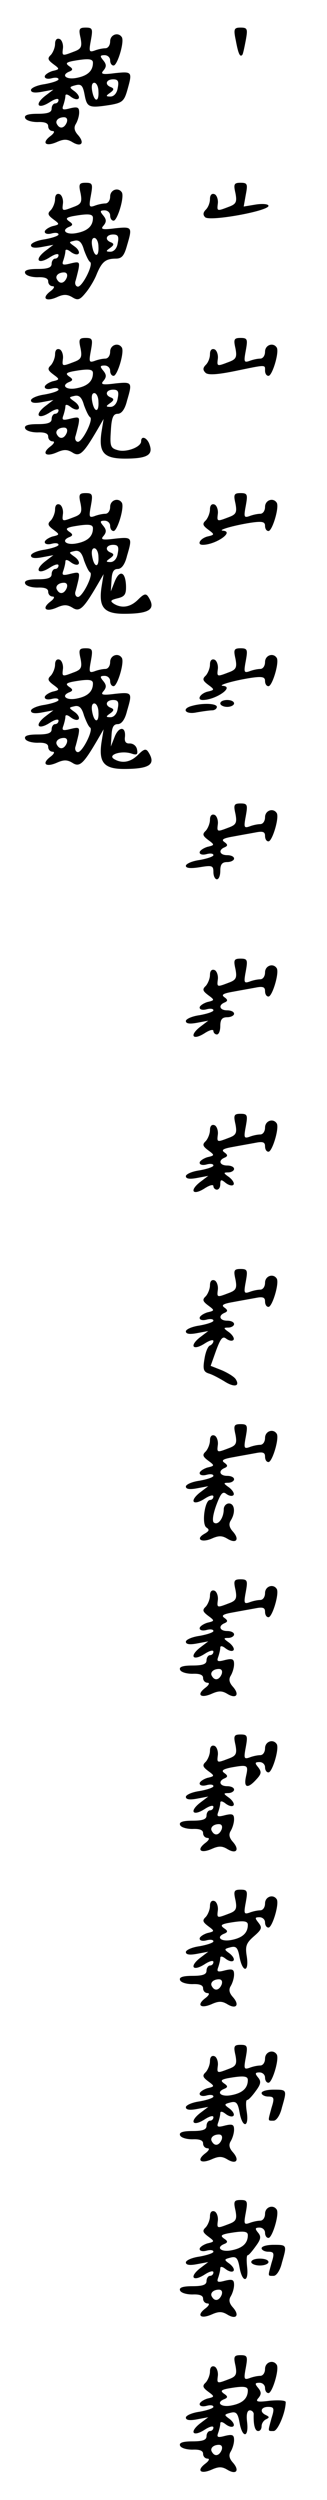 <?xml version="1.0" standalone="no"?>
<!DOCTYPE svg PUBLIC "-//W3C//DTD SVG 20010904//EN"
 "http://www.w3.org/TR/2001/REC-SVG-20010904/DTD/svg10.dtd">
<svg version="1.0" xmlns="http://www.w3.org/2000/svg"
 width="95pt" height="725pt" viewBox="0 0 95 725"
 preserveAspectRatio="xMidYMid meet">
<g transform="translate(0,725) scale(0.1,-0.1)"
fill="#000000" stroke="none">
<path d="M234 7140 c5 -26 2 -32 -20 -40 -34 -13 -34 -13 -31 11 1 12 -4 24
-10 26 -8 3 -13 -3 -13 -14 0 -11 -6 -25 -12 -32 -11 -10 -9 -15 7 -27 19 -14
19 -15 -3 -20 -12 -4 -22 -11 -22 -16 0 -6 9 -8 20 -5 11 3 20 2 20 -3 0 -4
-18 -10 -40 -14 -22 -3 -40 -11 -40 -17 0 -8 12 -9 33 -5 l32 6 -25 -19 c-31
-25 -19 -39 15 -17 14 9 25 12 25 6 0 -5 -4 -10 -10 -10 -5 0 -10 -7 -10 -15
0 -11 -11 -15 -41 -15 -28 0 -39 -4 -36 -12 2 -7 18 -12 36 -12 21 1 31 -3 31
-12 0 -8 6 -14 13 -14 7 0 4 -7 -7 -15 -26 -20 -13 -31 19 -17 20 9 30 9 45 0
26 -16 37 -3 17 20 -11 12 -13 22 -7 32 5 8 10 23 10 34 0 15 -5 17 -26 12
-22 -6 -25 -4 -20 9 3 9 6 21 6 27 0 6 6 5 15 -2 9 -7 19 -10 23 -6 4 4 -1 13
-11 21 -17 12 -16 13 3 18 16 4 21 -1 26 -29 7 -36 12 -38 76 -28 33 6 39 11
48 43 15 53 14 54 -35 49 -38 -5 -44 -3 -34 8 9 11 8 18 -1 29 -10 12 -10 15
4 15 9 0 16 -7 16 -15 0 -8 4 -15 10 -15 11 0 32 69 24 82 -10 16 -34 8 -34
-12 0 -11 -6 -20 -14 -20 -8 0 -22 -3 -32 -7 -15 -5 -16 -2 -10 30 6 33 5 37
-15 37 -19 0 -21 -4 -15 -30z m36 -72 c0 -24 -16 -38 -48 -44 -31 -6 -46 9
-19 19 9 4 9 8 -2 15 -11 8 -9 11 10 15 45 8 59 7 59 -5z m72 -73 c-2 -15 -11
-25 -21 -25 -14 0 -14 2 -1 11 11 8 12 12 3 16 -20 7 -15 23 6 23 14 0 17 -6
13 -25z m-56 -10 c2 -32 -12 -32 -18 0 -3 15 -1 25 6 25 6 0 12 -11 12 -25z
m-92 -90 c-7 -17 -20 -20 -28 -6 -7 10 3 21 20 21 8 0 11 -6 8 -15z"/>
<path d="M685 7133 c7 -38 12 -50 19 -42 2 2 6 21 10 42 6 33 5 37 -15 37 -19
0 -21 -4 -14 -37z"/>
<path d="M234 6690 c5 -26 2 -32 -20 -40 -34 -13 -34 -13 -31 11 1 12 -4 24
-10 26 -8 3 -13 -3 -13 -14 0 -11 -6 -25 -12 -32 -11 -10 -9 -15 7 -27 19 -14
19 -15 -3 -20 -12 -4 -22 -11 -22 -16 0 -6 9 -8 20 -5 11 3 20 2 20 -3 0 -4
-18 -10 -40 -14 -22 -3 -40 -11 -40 -17 0 -8 12 -9 33 -5 l32 6 -25 -19 c-31
-25 -19 -39 15 -17 14 9 25 12 25 6 0 -5 -4 -10 -10 -10 -5 0 -10 -7 -10 -15
0 -11 -11 -15 -41 -15 -28 0 -39 -4 -36 -12 2 -7 18 -12 36 -12 21 1 31 -3 31
-12 0 -8 6 -14 13 -14 7 0 4 -7 -7 -15 -26 -20 -13 -31 19 -17 19 9 30 9 45 0
16 -10 22 -8 39 13 11 13 26 38 32 54 15 36 26 45 56 45 17 0 24 9 32 38 16
54 15 55 -34 50 -38 -5 -44 -3 -34 8 9 11 8 18 -1 29 -10 12 -10 15 4 15 9 0
16 -7 16 -15 0 -8 4 -15 10 -15 11 0 32 69 24 82 -10 16 -34 8 -34 -12 0 -11
-6 -20 -14 -20 -8 0 -22 -3 -32 -7 -15 -5 -16 -2 -10 30 6 33 5 37 -15 37 -19
0 -21 -4 -15 -30z m36 -72 c0 -24 -16 -38 -48 -44 -31 -6 -46 9 -19 19 9 4 9
8 -2 15 -11 8 -9 11 10 15 45 8 59 7 59 -5z m72 -73 c-2 -15 -11 -25 -21 -25
-14 0 -14 2 -1 11 11 8 12 12 3 16 -20 7 -15 23 6 23 14 0 17 -6 13 -25z m-80
-55 c10 -8 -25 -76 -37 -71 -5 1 -8 8 -6 15 2 6 6 22 9 35 4 22 2 23 -23 17
-23 -6 -26 -4 -21 9 3 9 6 21 6 27 0 6 6 5 15 -2 9 -7 19 -10 23 -6 4 4 -1 14
-11 21 -18 13 -18 13 0 17 13 3 21 -5 27 -27 6 -16 13 -32 18 -35z m24 45 c2
-32 -12 -32 -18 0 -3 15 -1 25 6 25 6 0 12 -11 12 -25z m-92 -90 c-7 -17 -20
-20 -28 -6 -7 10 3 21 20 21 8 0 11 -6 8 -15z"/>
<path d="M684 6690 c5 -26 2 -32 -20 -40 -34 -13 -34 -13 -31 11 1 12 -4 24
-10 26 -8 3 -13 -3 -13 -14 0 -11 -5 -24 -12 -31 -8 -8 -9 -15 -2 -22 13 -13
184 18 184 33 0 5 -15 7 -36 4 l-36 -6 6 34 c6 31 5 35 -15 35 -19 0 -21 -4
-15 -30z"/>
<path d="M234 6240 c5 -26 2 -32 -20 -40 -34 -13 -34 -13 -31 11 1 12 -4 24
-10 26 -8 3 -13 -3 -13 -14 0 -11 -6 -25 -12 -32 -11 -10 -9 -15 7 -27 19 -14
19 -15 -3 -20 -12 -4 -22 -11 -22 -16 0 -6 9 -8 20 -5 11 3 20 2 20 -3 0 -4
-18 -10 -40 -14 -22 -3 -40 -11 -40 -17 0 -8 12 -9 33 -5 l32 6 -25 -19 c-31
-25 -19 -39 15 -17 14 9 25 12 25 6 0 -5 -4 -10 -10 -10 -5 0 -10 -7 -10 -15
0 -11 -11 -15 -41 -15 -28 0 -39 -4 -36 -12 2 -7 18 -12 36 -12 21 1 31 -3 31
-12 0 -8 6 -14 13 -14 7 0 4 -7 -7 -15 -26 -20 -13 -31 19 -17 20 9 30 9 45 0
21 -14 32 -4 73 66 l18 31 -6 -37 c-9 -60 6 -78 68 -78 63 0 82 10 72 39 -6
21 -25 30 -25 11 0 -16 -41 -32 -66 -26 -23 6 -25 11 -22 56 2 39 7 50 20 50
11 0 21 13 27 38 16 54 15 55 -34 50 -38 -5 -44 -3 -34 8 9 11 8 18 -1 29 -10
12 -10 15 4 15 9 0 16 -7 16 -15 0 -8 4 -15 10 -15 11 0 32 69 24 82 -10 16
-34 8 -34 -12 0 -11 -6 -20 -14 -20 -8 0 -22 -3 -32 -7 -15 -5 -16 -2 -10 30
6 33 5 37 -15 37 -19 0 -21 -4 -15 -30z m36 -72 c0 -24 -16 -38 -48 -44 -31
-6 -46 9 -19 19 9 4 9 8 -2 15 -11 8 -9 11 10 15 45 8 59 7 59 -5z m72 -73
c-2 -15 -11 -25 -21 -25 -14 0 -14 2 -1 11 11 8 12 12 3 16 -20 7 -15 23 6 23
14 0 17 -6 13 -25z m-80 -55 c10 -8 -25 -76 -37 -71 -5 1 -8 8 -6 15 2 6 6 22
9 35 4 22 2 23 -23 17 -23 -6 -26 -4 -21 9 3 9 6 21 6 27 0 6 6 5 15 -2 9 -7
19 -10 23 -6 4 4 -1 14 -11 21 -18 13 -18 13 0 17 13 3 21 -5 27 -27 6 -16 13
-32 18 -35z m24 45 c2 -32 -12 -32 -18 0 -3 15 -1 25 6 25 6 0 12 -11 12 -25z
m-92 -90 c-7 -17 -20 -20 -28 -6 -7 10 3 21 20 21 8 0 11 -6 8 -15z"/>
<path d="M684 6240 c5 -26 2 -32 -20 -40 -34 -13 -34 -13 -31 11 1 12 -4 24
-10 26 -8 3 -13 -3 -13 -14 0 -11 -5 -24 -12 -31 -9 -9 -9 -15 -1 -23 7 -7 32
-6 86 5 92 19 87 19 87 1 0 -8 4 -15 10 -15 11 0 32 69 24 82 -10 16 -34 8
-34 -12 0 -11 -6 -20 -14 -20 -8 0 -22 -3 -32 -7 -15 -5 -16 -2 -10 30 6 33 5
37 -15 37 -19 0 -21 -4 -15 -30z"/>
<path d="M234 5790 c5 -26 2 -32 -20 -40 -34 -13 -34 -13 -31 11 1 12 -4 24
-10 26 -8 3 -13 -3 -13 -14 0 -11 -6 -25 -12 -32 -11 -10 -9 -15 7 -27 19 -14
19 -15 -3 -20 -12 -4 -22 -11 -22 -16 0 -6 9 -8 20 -5 11 3 20 2 20 -3 0 -4
-18 -10 -40 -14 -22 -3 -40 -11 -40 -17 0 -8 12 -9 33 -5 l32 6 -25 -19 c-31
-25 -19 -39 15 -17 14 9 25 12 25 6 0 -5 -4 -10 -10 -10 -5 0 -10 -7 -10 -15
0 -11 -11 -15 -41 -15 -28 0 -39 -4 -36 -12 2 -7 18 -12 36 -12 21 1 31 -3 31
-12 0 -8 6 -14 13 -14 7 0 4 -7 -7 -15 -26 -20 -13 -31 19 -17 20 9 30 9 45 0
21 -14 32 -4 73 66 l18 31 -6 -37 c-9 -59 7 -78 65 -78 75 0 94 13 71 49 -7
11 -13 9 -30 -8 -22 -22 -47 -26 -70 -12 -12 8 -10 11 11 16 21 5 25 12 24 38
-2 40 -19 45 -33 10 l-11 -28 2 32 c1 24 6 33 18 33 11 0 21 13 27 38 16 54
15 55 -34 50 -38 -5 -44 -3 -34 8 9 11 8 18 -1 29 -10 12 -10 15 4 15 9 0 16
-7 16 -15 0 -8 4 -15 10 -15 11 0 32 69 24 82 -10 16 -34 8 -34 -12 0 -11 -6
-20 -14 -20 -8 0 -22 -3 -32 -7 -15 -5 -16 -2 -10 30 6 33 5 37 -15 37 -19 0
-21 -4 -15 -30z m36 -72 c0 -24 -16 -38 -48 -44 -31 -6 -46 9 -19 19 9 4 9 8
-2 15 -11 8 -9 11 10 15 45 8 59 7 59 -5z m72 -73 c-2 -15 -11 -25 -21 -25
-14 0 -14 2 -1 11 11 8 12 12 3 16 -20 7 -15 23 6 23 14 0 17 -6 13 -25z m-80
-55 c10 -8 -25 -76 -37 -71 -5 1 -8 8 -6 15 2 6 6 22 9 35 4 22 2 23 -23 17
-23 -6 -26 -4 -21 9 3 9 6 21 6 27 0 6 6 5 15 -2 9 -7 19 -10 23 -6 4 4 -1 14
-11 21 -18 13 -18 13 0 17 13 3 21 -5 27 -27 6 -16 13 -32 18 -35z m24 45 c2
-32 -12 -32 -18 0 -3 15 -1 25 6 25 6 0 12 -11 12 -25z m-92 -90 c-7 -17 -20
-20 -28 -6 -7 10 3 21 20 21 8 0 11 -6 8 -15z"/>
<path d="M684 5790 c5 -26 2 -32 -20 -40 -34 -13 -34 -13 -31 11 1 12 -4 24
-10 26 -8 3 -13 -3 -13 -14 0 -11 -6 -25 -12 -32 -11 -10 -9 -15 7 -27 19 -14
19 -15 -3 -20 -21 -6 -31 -24 -13 -24 37 0 93 38 59 41 -18 1 29 15 80 23 34
5 42 3 42 -9 0 -8 4 -15 10 -15 11 0 32 69 24 82 -10 16 -34 8 -34 -12 0 -11
-6 -20 -14 -20 -8 0 -22 -3 -32 -7 -15 -5 -16 -2 -10 30 6 33 5 37 -15 37 -19
0 -21 -4 -15 -30z"/>
<path d="M234 5340 c5 -26 2 -32 -20 -40 -34 -13 -34 -13 -31 11 1 12 -4 24
-10 26 -8 3 -13 -3 -13 -14 0 -11 -6 -25 -12 -32 -11 -10 -9 -15 7 -27 19 -14
19 -15 -3 -20 -12 -4 -22 -11 -22 -16 0 -6 9 -8 20 -5 11 3 20 2 20 -3 0 -4
-18 -10 -40 -14 -22 -3 -40 -11 -40 -17 0 -8 12 -9 33 -5 l32 6 -25 -19 c-31
-25 -19 -39 15 -17 14 9 25 12 25 6 0 -5 -4 -10 -10 -10 -5 0 -10 -7 -10 -15
0 -11 -11 -15 -41 -15 -28 0 -39 -4 -36 -12 2 -7 18 -12 36 -12 21 1 31 -3 31
-12 0 -8 6 -14 13 -14 7 0 4 -7 -7 -15 -26 -20 -13 -31 19 -17 20 9 30 9 45 0
21 -14 32 -4 73 66 l18 31 -6 -37 c-9 -59 7 -78 65 -78 75 0 94 13 71 49 -7
11 -13 9 -30 -8 -22 -22 -47 -26 -70 -12 -19 12 21 25 50 16 17 -6 20 -3 17
12 -2 10 -11 17 -21 17 -11 -1 -16 5 -14 19 3 31 -18 31 -30 0 l-11 -28 2 32
c1 24 6 33 18 33 11 0 21 13 27 38 16 54 15 55 -34 50 -38 -5 -44 -3 -34 8 9
11 8 18 -1 29 -10 12 -10 15 4 15 9 0 16 -7 16 -15 0 -8 4 -15 10 -15 11 0 32
69 24 82 -10 16 -34 8 -34 -12 0 -11 -6 -20 -14 -20 -8 0 -22 -3 -32 -7 -15
-5 -16 -2 -10 30 6 33 5 37 -15 37 -19 0 -21 -4 -15 -30z m36 -72 c0 -24 -16
-38 -48 -44 -31 -6 -46 9 -19 19 9 4 9 8 -2 15 -11 8 -9 11 10 15 45 8 59 7
59 -5z m72 -73 c-2 -15 -11 -25 -21 -25 -14 0 -14 2 -1 11 11 8 12 12 3 16
-20 7 -15 23 6 23 14 0 17 -6 13 -25z m-80 -55 c10 -8 -25 -76 -37 -71 -5 1
-8 8 -6 15 2 6 6 22 9 35 4 22 2 23 -23 17 -23 -6 -26 -4 -21 9 3 9 6 21 6 27
0 6 6 5 15 -2 9 -7 19 -10 23 -6 4 4 -1 14 -11 21 -18 13 -18 13 0 17 13 3 21
-5 27 -27 6 -16 13 -32 18 -35z m24 45 c2 -32 -12 -32 -18 0 -3 15 -1 25 6 25
6 0 12 -11 12 -25z m-92 -90 c-7 -17 -20 -20 -28 -6 -7 10 3 21 20 21 8 0 11
-6 8 -15z"/>
<path d="M684 5340 c5 -26 2 -32 -20 -40 -34 -13 -34 -13 -31 11 1 12 -4 24
-10 26 -8 3 -13 -3 -13 -14 0 -11 -6 -25 -12 -32 -11 -10 -9 -15 7 -27 19 -14
19 -15 -3 -20 -21 -6 -31 -24 -13 -24 37 0 93 38 59 41 -18 1 29 15 80 23 34
5 42 3 42 -9 0 -8 4 -15 10 -15 11 0 32 69 24 82 -10 16 -34 8 -34 -12 0 -11
-6 -20 -14 -20 -8 0 -22 -3 -32 -7 -15 -5 -16 -2 -10 30 6 33 5 37 -15 37 -19
0 -21 -4 -15 -30z"/>
<path d="M640 5210 c0 -5 9 -10 20 -10 11 0 20 5 20 10 0 6 -9 10 -20 10 -11
0 -20 -4 -20 -10z"/>
<path d="M558 5203 c-32 -8 -20 -26 13 -19 17 3 38 6 45 6 8 0 14 5 14 10 0
10 -40 12 -72 3z"/>
<path d="M684 4890 c5 -26 2 -32 -20 -40 -34 -13 -34 -13 -31 11 1 12 -4 24
-10 26 -8 3 -13 -3 -13 -14 0 -11 -6 -25 -12 -32 -11 -10 -9 -15 7 -27 19 -14
19 -15 -3 -20 -12 -4 -22 -11 -22 -16 0 -6 9 -8 20 -5 11 3 20 2 20 -3 0 -4
-18 -10 -40 -14 -22 -3 -40 -11 -40 -17 0 -7 14 -8 40 -4 36 6 40 5 40 -14 0
-12 5 -21 10 -21 6 0 10 11 10 25 0 18 5 25 20 25 11 0 20 5 20 10 0 6 -9 10
-20 10 -22 0 -27 15 -7 23 9 4 9 8 -1 15 -10 7 -4 11 25 16 21 4 50 9 66 12
20 4 27 2 27 -10 0 -9 4 -16 10 -16 11 0 32 69 24 82 -10 16 -34 8 -34 -12 0
-11 -6 -20 -14 -20 -8 0 -22 -3 -32 -7 -15 -5 -16 -2 -10 30 6 33 5 37 -15 37
-19 0 -21 -4 -15 -30z"/>
<path d="M684 4440 c5 -26 2 -32 -20 -40 -34 -13 -34 -13 -31 11 1 12 -4 24
-10 26 -8 3 -13 -3 -13 -14 0 -11 -6 -25 -12 -32 -11 -10 -9 -15 7 -27 19 -14
19 -15 -3 -20 -12 -4 -22 -11 -22 -16 0 -6 9 -8 20 -5 11 3 20 2 20 -3 0 -4
-18 -10 -40 -14 -22 -3 -40 -11 -40 -17 0 -8 12 -9 33 -5 l32 6 -25 -19 c-31
-25 -19 -39 15 -17 14 9 25 12 25 6 0 -5 5 -10 10 -10 6 0 10 11 10 25 0 18 5
25 20 25 11 0 20 5 20 10 0 6 -9 10 -20 10 -22 0 -27 15 -7 23 9 4 9 8 -1 15
-10 7 -4 11 25 16 21 4 50 9 66 12 20 4 27 2 27 -10 0 -9 4 -16 10 -16 11 0
32 69 24 82 -10 16 -34 8 -34 -12 0 -11 -6 -20 -14 -20 -8 0 -22 -3 -32 -7
-15 -5 -16 -2 -10 30 6 33 5 37 -15 37 -19 0 -21 -4 -15 -30z"/>
<path d="M684 3990 c5 -26 2 -32 -20 -40 -34 -13 -34 -13 -31 11 1 12 -4 24
-10 26 -8 3 -13 -3 -13 -14 0 -11 -6 -25 -12 -32 -11 -10 -9 -15 7 -27 19 -14
19 -15 -3 -20 -12 -4 -22 -11 -22 -16 0 -6 9 -8 20 -5 11 3 20 2 20 -3 0 -4
-18 -10 -40 -14 -22 -3 -40 -11 -40 -17 0 -8 12 -9 33 -5 l32 6 -25 -19 c-31
-25 -19 -39 15 -17 14 9 25 12 25 6 0 -5 5 -10 10 -10 6 0 10 7 10 16 0 14 3
14 15 4 9 -7 19 -10 23 -6 4 4 -2 14 -12 22 -17 12 -18 14 -3 14 9 0 17 5 17
10 0 6 -9 10 -20 10 -22 0 -27 15 -7 23 9 4 9 8 -1 15 -10 7 -4 11 25 16 21 4
50 9 66 12 20 4 27 2 27 -10 0 -9 4 -16 10 -16 11 0 32 69 24 82 -10 16 -34 8
-34 -12 0 -11 -6 -20 -14 -20 -8 0 -22 -3 -32 -7 -15 -5 -16 -2 -10 30 6 33 5
37 -15 37 -19 0 -21 -4 -15 -30z"/>
<path d="M684 3540 c5 -26 2 -32 -20 -40 -34 -13 -34 -13 -31 11 1 12 -4 24
-10 26 -8 3 -13 -3 -13 -14 0 -11 -6 -25 -12 -32 -11 -10 -9 -15 7 -27 19 -14
19 -15 -3 -20 -12 -4 -22 -11 -22 -16 0 -6 9 -8 20 -5 11 3 20 2 20 -3 0 -4
-18 -10 -40 -14 -22 -3 -40 -11 -40 -17 0 -8 12 -9 33 -5 l32 6 -25 -19 c-31
-25 -19 -39 15 -17 14 9 25 12 25 7 0 -5 -5 -11 -10 -13 -6 -2 -13 -19 -16
-39 -5 -29 -3 -37 12 -42 11 -3 31 -14 46 -23 28 -18 46 -15 33 6 -4 7 -22 18
-40 26 l-33 13 16 45 c13 35 19 42 29 34 8 -6 17 -8 21 -4 4 4 -2 14 -12 22
-17 12 -18 14 -3 14 9 0 17 5 17 10 0 6 -9 10 -20 10 -22 0 -27 15 -7 23 9 4
9 8 -1 15 -10 7 -4 11 25 16 21 4 50 9 66 12 20 4 27 2 27 -10 0 -9 4 -16 10
-16 11 0 32 69 24 82 -10 16 -34 8 -34 -12 0 -11 -6 -20 -14 -20 -8 0 -22 -3
-32 -7 -15 -5 -16 -2 -10 30 6 33 5 37 -15 37 -19 0 -21 -4 -15 -30z"/>
<path d="M684 3090 c5 -26 2 -32 -20 -40 -34 -13 -34 -13 -31 11 1 12 -4 24
-10 26 -8 3 -13 -3 -13 -14 0 -11 -6 -25 -12 -32 -11 -10 -9 -15 7 -27 19 -14
19 -15 -3 -20 -12 -4 -22 -11 -22 -16 0 -6 9 -8 20 -5 11 3 20 2 20 -3 0 -4
-18 -10 -40 -14 -22 -3 -40 -11 -40 -17 0 -8 12 -9 33 -5 l32 6 -25 -19 c-31
-25 -19 -39 15 -17 14 9 25 12 25 6 0 -5 -4 -10 -10 -10 -15 0 -25 -71 -10
-80 9 -6 8 -10 -6 -18 -27 -15 -9 -27 21 -14 20 9 30 9 45 0 26 -16 37 -3 17
20 -11 12 -13 22 -7 32 15 23 12 50 -5 50 -8 0 -15 -8 -15 -17 0 -25 -16 -47
-28 -39 -6 3 -4 22 6 50 13 35 19 42 29 34 8 -6 17 -8 21 -4 4 4 -2 14 -12 22
-17 12 -18 14 -3 14 9 0 17 5 17 10 0 6 -9 10 -20 10 -22 0 -27 15 -7 23 9 4
9 8 -1 15 -10 7 -4 11 25 16 21 4 50 9 66 12 20 4 27 2 27 -10 0 -9 4 -16 10
-16 11 0 32 69 24 82 -10 16 -34 8 -34 -12 0 -11 -6 -20 -14 -20 -8 0 -22 -3
-32 -7 -15 -5 -16 -2 -10 30 6 33 5 37 -15 37 -19 0 -21 -4 -15 -30z"/>
<path d="M684 2640 c5 -26 2 -32 -20 -40 -34 -13 -34 -13 -31 11 1 12 -4 24
-10 26 -8 3 -13 -3 -13 -14 0 -11 -6 -25 -12 -32 -11 -10 -9 -15 7 -27 19 -14
19 -15 -3 -20 -12 -4 -22 -11 -22 -16 0 -6 9 -8 20 -5 11 3 20 2 20 -3 0 -4
-18 -10 -40 -14 -22 -3 -40 -11 -40 -17 0 -8 12 -9 33 -5 l32 6 -25 -19 c-31
-25 -19 -39 15 -17 14 9 25 12 25 6 0 -5 -4 -10 -10 -10 -5 0 -10 -7 -10 -15
0 -11 -11 -15 -41 -15 -28 0 -39 -4 -36 -12 2 -7 18 -12 36 -12 21 1 31 -3 31
-12 0 -8 6 -14 13 -14 7 0 4 -7 -7 -15 -26 -20 -13 -31 19 -17 20 9 30 9 45 0
26 -16 37 -3 17 20 -11 12 -13 22 -7 32 5 8 10 23 10 34 0 15 -5 17 -26 12
-22 -6 -25 -4 -20 9 3 9 6 21 6 27 0 6 6 5 15 -2 9 -7 19 -10 23 -6 4 4 -2 14
-12 22 -17 12 -18 14 -3 14 9 0 17 5 17 10 0 6 -9 10 -20 10 -22 0 -27 15 -7
23 9 4 9 8 -1 15 -10 7 -4 11 25 16 21 4 50 9 66 12 20 4 27 2 27 -10 0 -9 4
-16 10 -16 11 0 32 69 24 82 -10 16 -34 8 -34 -12 0 -11 -6 -20 -14 -20 -8 0
-22 -3 -32 -7 -15 -5 -16 -2 -10 30 6 33 5 37 -15 37 -19 0 -21 -4 -15 -30z
m-40 -245 c-7 -17 -20 -20 -28 -6 -7 10 3 21 20 21 8 0 11 -6 8 -15z"/>
<path d="M684 2190 c5 -26 2 -32 -20 -40 -34 -13 -34 -13 -31 11 1 12 -4 24
-10 26 -8 3 -13 -3 -13 -14 0 -11 -6 -25 -12 -32 -11 -10 -9 -15 7 -27 19 -14
19 -15 -3 -20 -12 -4 -22 -11 -22 -16 0 -6 9 -8 20 -5 11 3 20 2 20 -3 0 -4
-18 -10 -40 -14 -22 -3 -40 -11 -40 -17 0 -8 12 -9 33 -5 l32 6 -25 -19 c-31
-25 -19 -39 15 -17 14 9 25 12 25 6 0 -5 -4 -10 -10 -10 -5 0 -10 -7 -10 -15
0 -11 -11 -15 -41 -15 -28 0 -39 -4 -36 -12 2 -7 18 -12 36 -12 21 1 31 -3 31
-12 0 -8 6 -14 13 -14 7 0 4 -7 -7 -15 -26 -20 -13 -31 19 -17 20 9 30 9 45 0
26 -16 37 -3 17 20 -11 12 -13 22 -7 32 5 8 10 23 10 34 0 15 -5 17 -26 12
-22 -6 -25 -4 -20 9 3 9 6 21 6 27 0 6 6 5 15 -2 9 -7 19 -10 23 -6 4 4 -2 14
-12 22 -17 12 -18 14 -3 14 9 0 17 5 17 10 0 6 -9 10 -20 10 -22 0 -27 15 -7
23 9 4 9 8 -1 15 -10 7 -5 11 18 16 50 9 52 8 45 -24 -8 -35 4 -39 30 -10 15
16 15 22 5 35 -10 12 -10 15 4 15 9 0 16 -7 16 -15 0 -8 4 -15 10 -15 11 0 32
69 24 82 -10 16 -34 8 -34 -12 0 -11 -6 -20 -14 -20 -8 0 -22 -3 -32 -7 -15
-5 -16 -2 -10 30 6 33 5 37 -15 37 -19 0 -21 -4 -15 -30z m-40 -245 c-7 -17
-20 -20 -28 -6 -7 10 3 21 20 21 8 0 11 -6 8 -15z"/>
<path d="M684 1740 c5 -26 2 -32 -20 -40 -34 -13 -34 -13 -31 11 1 12 -4 24
-10 26 -8 3 -13 -3 -13 -14 0 -11 -6 -25 -12 -32 -11 -10 -9 -15 7 -27 19 -14
19 -15 -3 -20 -12 -4 -22 -11 -22 -16 0 -6 9 -8 20 -5 11 3 20 2 20 -3 0 -4
-18 -10 -40 -14 -22 -3 -40 -11 -40 -17 0 -8 12 -9 33 -5 l32 6 -25 -19 c-31
-25 -19 -39 15 -17 14 9 25 12 25 6 0 -5 -4 -10 -10 -10 -5 0 -10 -7 -10 -15
0 -11 -11 -15 -41 -15 -28 0 -39 -4 -36 -12 2 -7 18 -12 36 -12 21 1 31 -3 31
-12 0 -8 6 -14 13 -14 7 0 4 -7 -7 -15 -26 -20 -13 -31 19 -17 20 9 30 9 45 0
26 -16 37 -3 17 20 -11 12 -13 22 -7 32 5 8 10 23 10 34 0 15 -5 17 -26 12
-22 -6 -25 -4 -20 9 3 9 6 21 6 27 0 6 6 5 15 -2 9 -7 19 -10 23 -6 4 4 -1 13
-11 21 -17 12 -16 13 3 18 16 4 21 -1 26 -29 9 -46 28 -44 21 2 -5 30 -2 39
21 59 23 20 24 25 13 39 -11 14 -11 16 3 16 9 0 16 -7 16 -15 0 -8 4 -15 10
-15 11 0 32 69 24 82 -10 16 -34 8 -34 -12 0 -11 -6 -20 -14 -20 -8 0 -22 -3
-32 -7 -15 -5 -16 -2 -10 30 6 33 5 37 -15 37 -19 0 -21 -4 -15 -30z m36 -72
c0 -24 -16 -38 -48 -44 -31 -6 -46 9 -19 19 9 4 9 8 -2 15 -11 8 -9 11 10 15
45 8 59 7 59 -5z m-76 -173 c-7 -17 -20 -20 -28 -6 -7 10 3 21 20 21 8 0 11
-6 8 -15z"/>
<path d="M684 1290 c5 -26 2 -32 -20 -40 -34 -13 -34 -13 -31 11 1 12 -4 24
-10 26 -8 3 -13 -3 -13 -14 0 -11 -6 -25 -12 -32 -11 -10 -9 -15 7 -27 19 -14
19 -15 -3 -20 -12 -4 -22 -11 -22 -16 0 -6 9 -8 20 -5 11 3 20 2 20 -3 0 -4
-18 -10 -40 -14 -22 -3 -40 -11 -40 -17 0 -8 12 -9 33 -5 l32 6 -25 -19 c-31
-25 -19 -39 15 -17 14 9 25 12 25 6 0 -5 -4 -10 -10 -10 -5 0 -10 -7 -10 -15
0 -11 -11 -15 -41 -15 -28 0 -39 -4 -36 -12 2 -7 18 -12 36 -12 21 1 31 -3 31
-12 0 -8 6 -14 13 -14 7 0 4 -7 -7 -15 -26 -20 -13 -31 19 -17 20 9 30 9 45 0
26 -16 37 -3 17 20 -11 12 -13 22 -7 32 5 8 10 23 10 34 0 15 -5 17 -26 12
-22 -6 -25 -4 -20 9 3 9 6 21 6 27 0 6 6 5 15 -2 9 -7 19 -10 23 -6 4 4 -1 13
-11 21 -17 12 -16 13 3 18 16 4 21 -1 26 -29 8 -46 28 -45 21 1 -3 19 -3 35 1
35 4 0 15 12 25 26 15 20 16 28 7 39 -10 12 -9 15 4 15 9 0 16 -7 16 -15 0 -8
4 -15 10 -15 11 0 32 69 24 82 -10 16 -34 8 -34 -12 0 -11 -6 -20 -14 -20 -8
0 -22 -3 -32 -7 -15 -5 -16 -2 -10 30 6 33 5 37 -15 37 -19 0 -21 -4 -15 -30z
m36 -72 c0 -24 -16 -38 -48 -44 -31 -6 -46 9 -19 19 9 4 9 8 -2 15 -11 8 -9
11 10 15 45 8 59 7 59 -5z m-76 -173 c-7 -17 -20 -20 -28 -6 -7 10 3 21 20 21
8 0 11 -6 8 -15z"/>
<path d="M760 1180 c0 -5 9 -10 19 -10 17 0 19 -4 10 -32 -11 -41 -12 -38 6
-38 8 0 19 16 24 38 15 52 15 52 -24 52 -19 0 -35 -4 -35 -10z"/>
<path d="M684 840 c5 -26 2 -32 -20 -40 -34 -13 -34 -13 -31 11 1 12 -4 24
-10 26 -8 3 -13 -3 -13 -14 0 -11 -6 -25 -12 -32 -11 -10 -9 -15 7 -27 19 -14
19 -15 -3 -20 -12 -4 -22 -11 -22 -16 0 -6 9 -8 20 -5 11 3 20 2 20 -3 0 -4
-18 -10 -40 -14 -22 -3 -40 -11 -40 -17 0 -8 12 -9 33 -5 l32 6 -25 -19 c-31
-25 -19 -39 15 -17 14 9 25 12 25 6 0 -5 -4 -10 -10 -10 -5 0 -10 -7 -10 -15
0 -11 -11 -15 -41 -15 -28 0 -39 -4 -36 -12 2 -7 18 -12 36 -12 21 1 31 -3 31
-12 0 -8 6 -14 13 -14 7 0 4 -7 -7 -15 -26 -20 -13 -31 19 -17 20 9 30 9 45 0
26 -16 37 -3 17 20 -11 12 -13 22 -7 32 5 8 10 23 10 34 0 15 -5 17 -26 12
-22 -6 -25 -4 -20 9 3 9 6 21 6 27 0 6 6 5 15 -2 9 -7 19 -10 23 -6 4 4 -1 13
-11 21 -17 12 -16 13 3 18 16 4 21 -1 26 -29 8 -45 27 -44 22 1 -2 19 -2 35 2
35 3 0 13 12 23 26 15 20 16 28 7 39 -10 12 -9 15 4 15 9 0 16 -7 16 -15 0 -8
4 -15 10 -15 11 0 32 69 24 82 -10 16 -34 8 -34 -12 0 -11 -6 -20 -14 -20 -8
0 -22 -3 -32 -7 -15 -5 -16 -2 -10 30 6 33 5 37 -15 37 -19 0 -21 -4 -15 -30z
m36 -72 c0 -24 -16 -38 -48 -44 -31 -6 -46 9 -19 19 9 4 9 8 -2 15 -11 8 -9
11 10 15 45 8 59 7 59 -5z m-76 -173 c-7 -17 -20 -20 -28 -6 -7 10 3 21 20 21
8 0 11 -6 8 -15z"/>
<path d="M760 730 c0 -5 9 -10 19 -10 17 0 19 -4 10 -32 -11 -41 -12 -38 6
-38 8 0 19 16 24 38 15 52 15 52 -24 52 -19 0 -35 -4 -35 -10z"/>
<path d="M730 690 c0 -5 11 -10 25 -10 14 0 25 5 25 10 0 6 -11 10 -25 10 -14
0 -25 -4 -25 -10z"/>
<path d="M684 390 c5 -26 2 -32 -20 -40 -34 -13 -34 -13 -31 11 1 12 -4 24
-10 26 -8 3 -13 -3 -13 -14 0 -11 -6 -25 -12 -32 -11 -10 -9 -15 7 -27 19 -14
19 -15 -3 -20 -12 -4 -22 -11 -22 -16 0 -6 9 -8 20 -5 11 3 20 2 20 -3 0 -4
-18 -10 -40 -14 -22 -3 -40 -11 -40 -17 0 -8 12 -9 33 -5 l32 6 -25 -19 c-31
-25 -19 -39 15 -17 14 9 25 12 25 6 0 -5 -4 -10 -10 -10 -5 0 -10 -7 -10 -15
0 -11 -11 -15 -41 -15 -28 0 -39 -4 -36 -12 2 -7 18 -12 36 -12 21 1 31 -3 31
-12 0 -8 6 -14 13 -14 7 0 4 -7 -7 -15 -26 -20 -13 -31 19 -17 20 9 30 9 45 0
26 -16 37 -3 17 20 -11 12 -13 22 -7 32 5 8 10 23 10 34 0 15 -5 17 -26 12
-22 -6 -25 -4 -20 9 3 9 6 21 6 27 0 6 6 5 15 -2 9 -7 19 -10 23 -6 4 4 -1 13
-11 21 -17 12 -16 13 3 18 16 4 21 -1 26 -29 8 -45 27 -44 22 1 -3 23 0 35 8
35 6 0 12 -6 11 -12 -1 -31 4 -48 13 -48 6 0 10 6 10 14 0 8 6 17 13 20 10 5
10 7 0 12 -20 9 -15 24 6 24 17 0 19 -4 10 -32 -11 -41 -12 -38 6 -38 12 0 35
54 35 84 0 5 -20 6 -45 4 -38 -5 -44 -3 -34 8 9 11 8 18 -1 29 -10 12 -10 15
4 15 9 0 16 -7 16 -15 0 -8 4 -15 10 -15 11 0 32 69 24 82 -10 16 -34 8 -34
-12 0 -11 -6 -20 -14 -20 -8 0 -22 -3 -32 -7 -15 -5 -16 -2 -10 30 6 33 5 37
-15 37 -19 0 -21 -4 -15 -30z m36 -72 c0 -24 -16 -38 -48 -44 -31 -6 -46 9
-19 19 9 4 9 8 -2 15 -11 8 -9 11 10 15 45 8 59 7 59 -5z m-76 -173 c-7 -17
-20 -20 -28 -6 -7 10 3 21 20 21 8 0 11 -6 8 -15z"/>
</g>
</svg>
